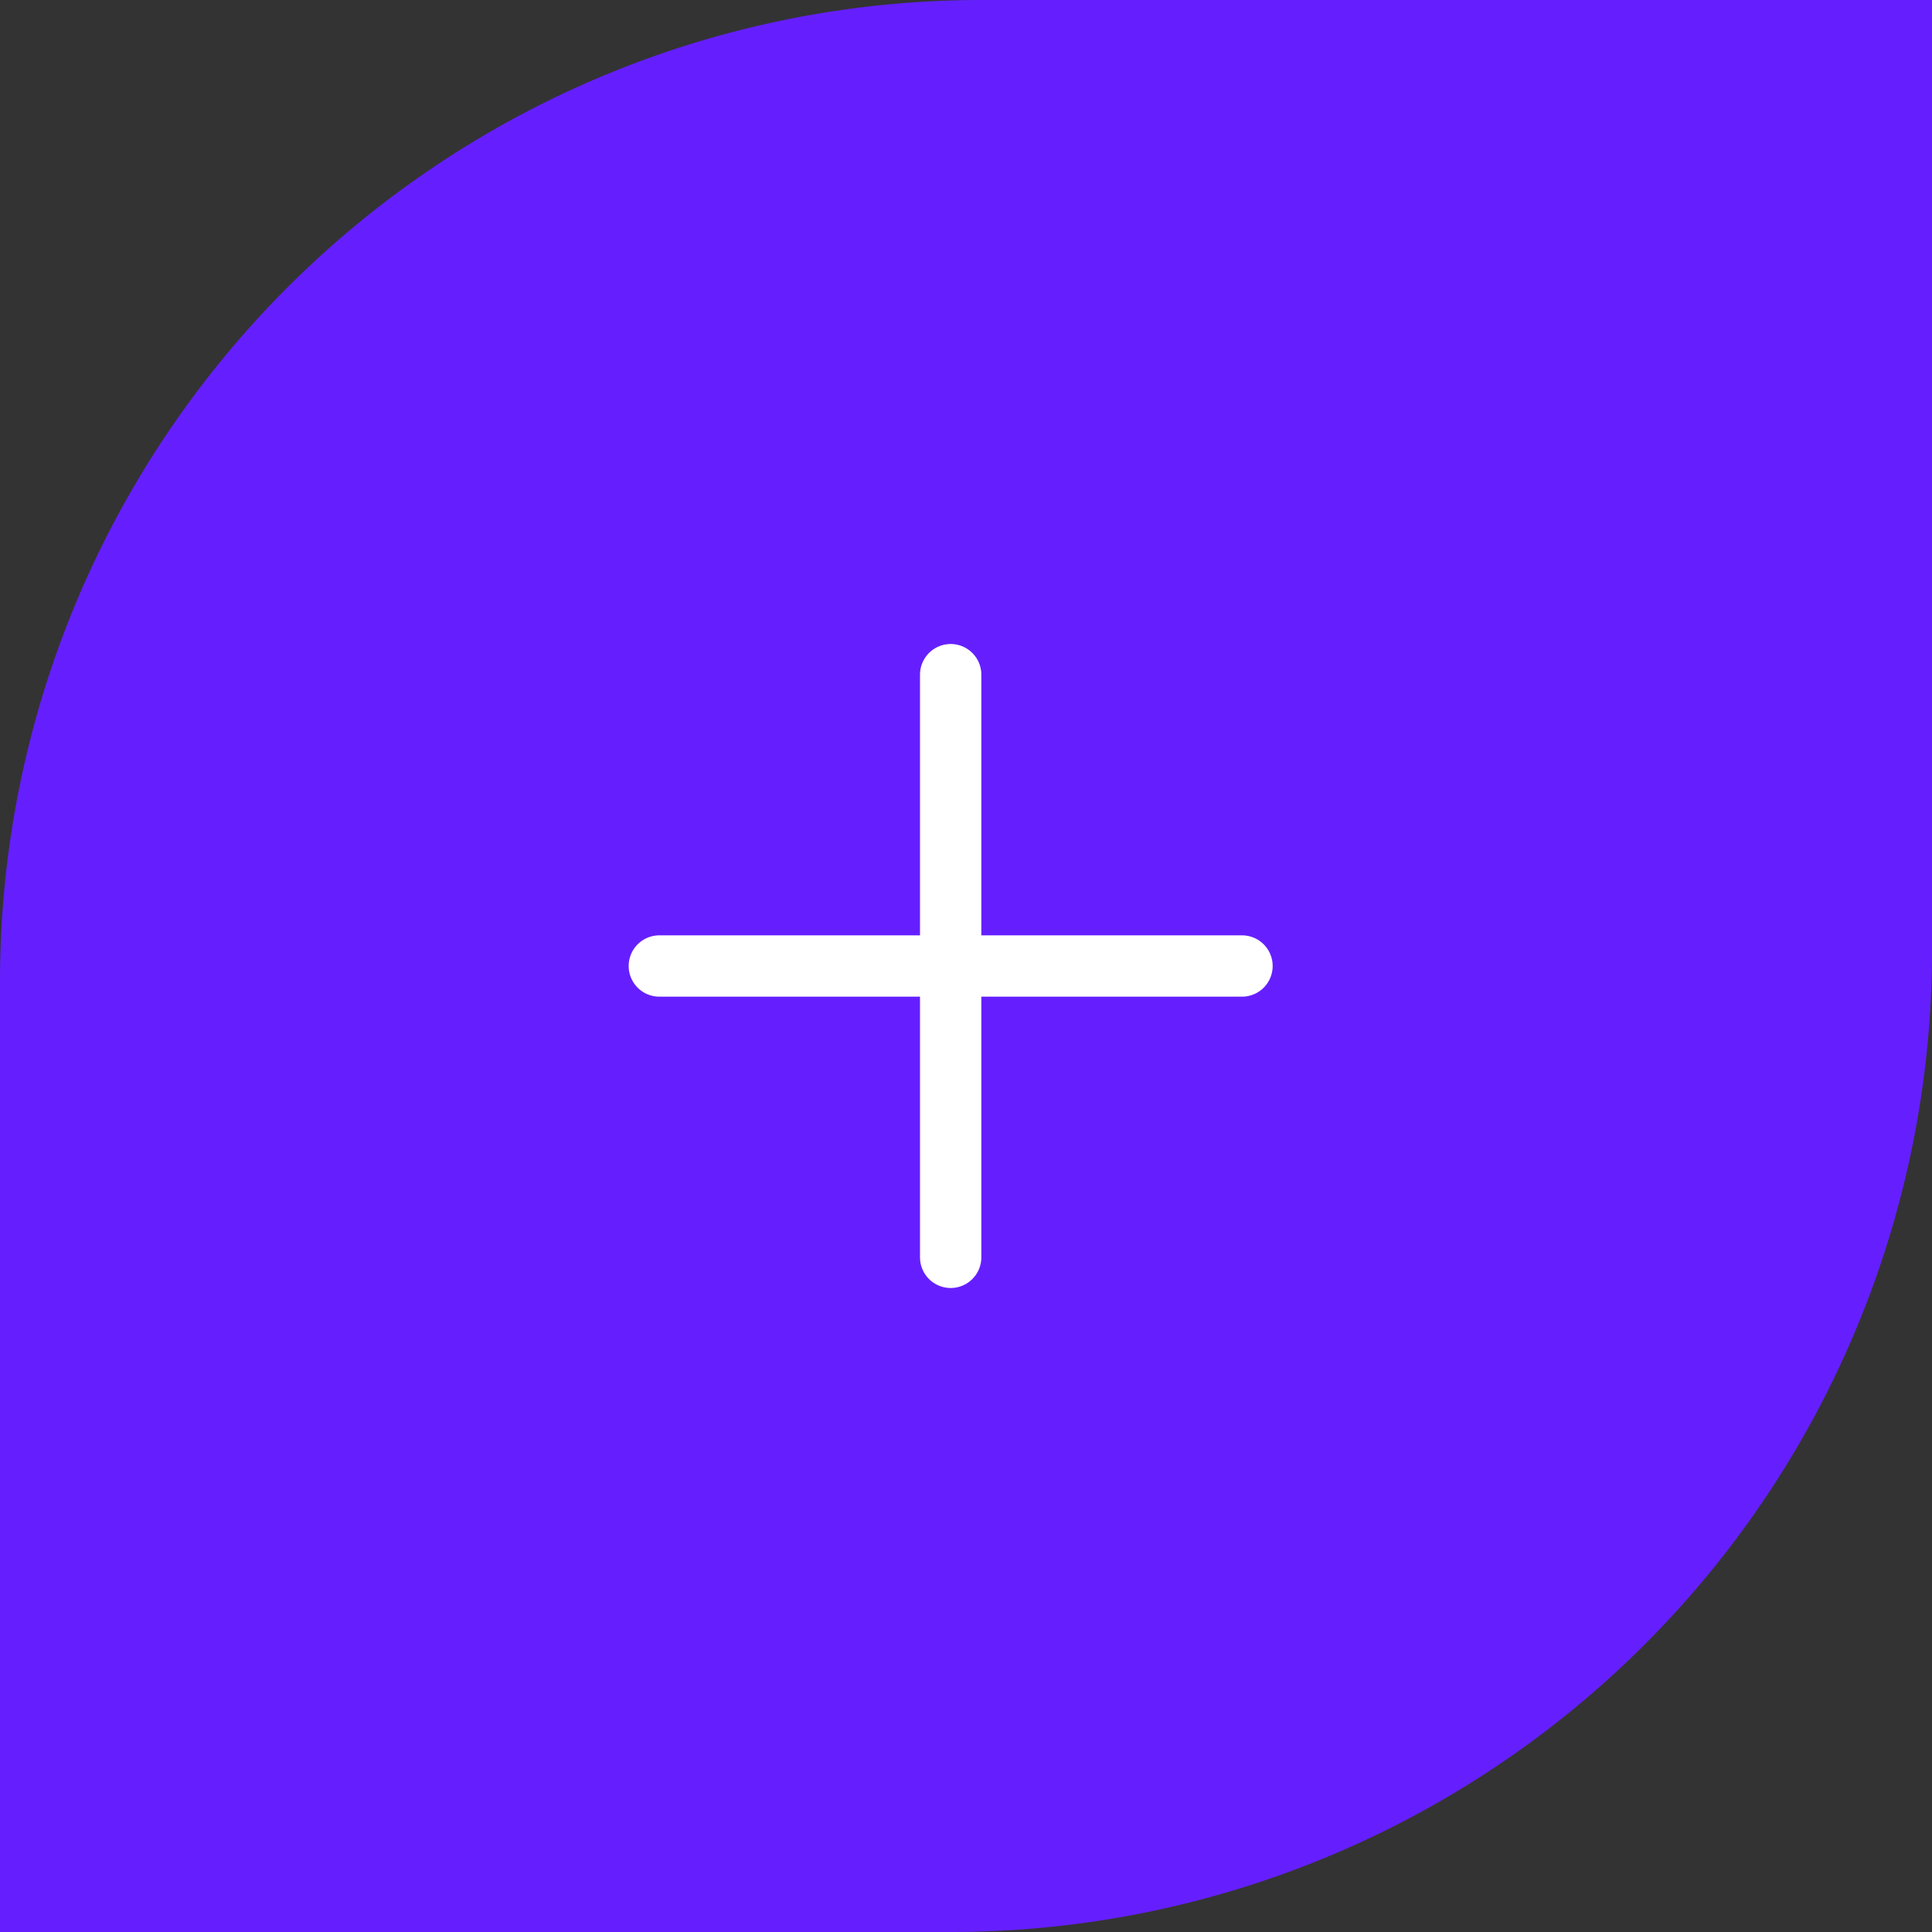 <svg xmlns="http://www.w3.org/2000/svg" viewBox="0 0 63 63"><rect x="0" y="0" width="63" height="63" fill="#333333" stroke="none"/><defs><style>.cls-1{fill:#651fff;}.cls-2{fill:none;stroke:#fff;stroke-linecap:round;stroke-width:2px;}</style></defs><g id="Layer_2" data-name="Layer 2"><g id="Layer_1-2" data-name="Layer 1"><g id="Group_175" data-name="Group 175"><path id="Rectangle_15" data-name="Rectangle 15" class="cls-1" d="M32,0H63V31A32,32,0,0,1,31,63H0V32A32,32,0,0,1,32,0Z"/><g id="Group_18" data-name="Group 18"><line id="Line_4" data-name="Line 4" class="cls-2" x1="21.5" y1="31.5" x2="40.5" y2="31.5"/><line id="Line_5" data-name="Line 5" class="cls-2" x1="31" y1="22" x2="31" y2="41"/></g></g></g></g></svg>